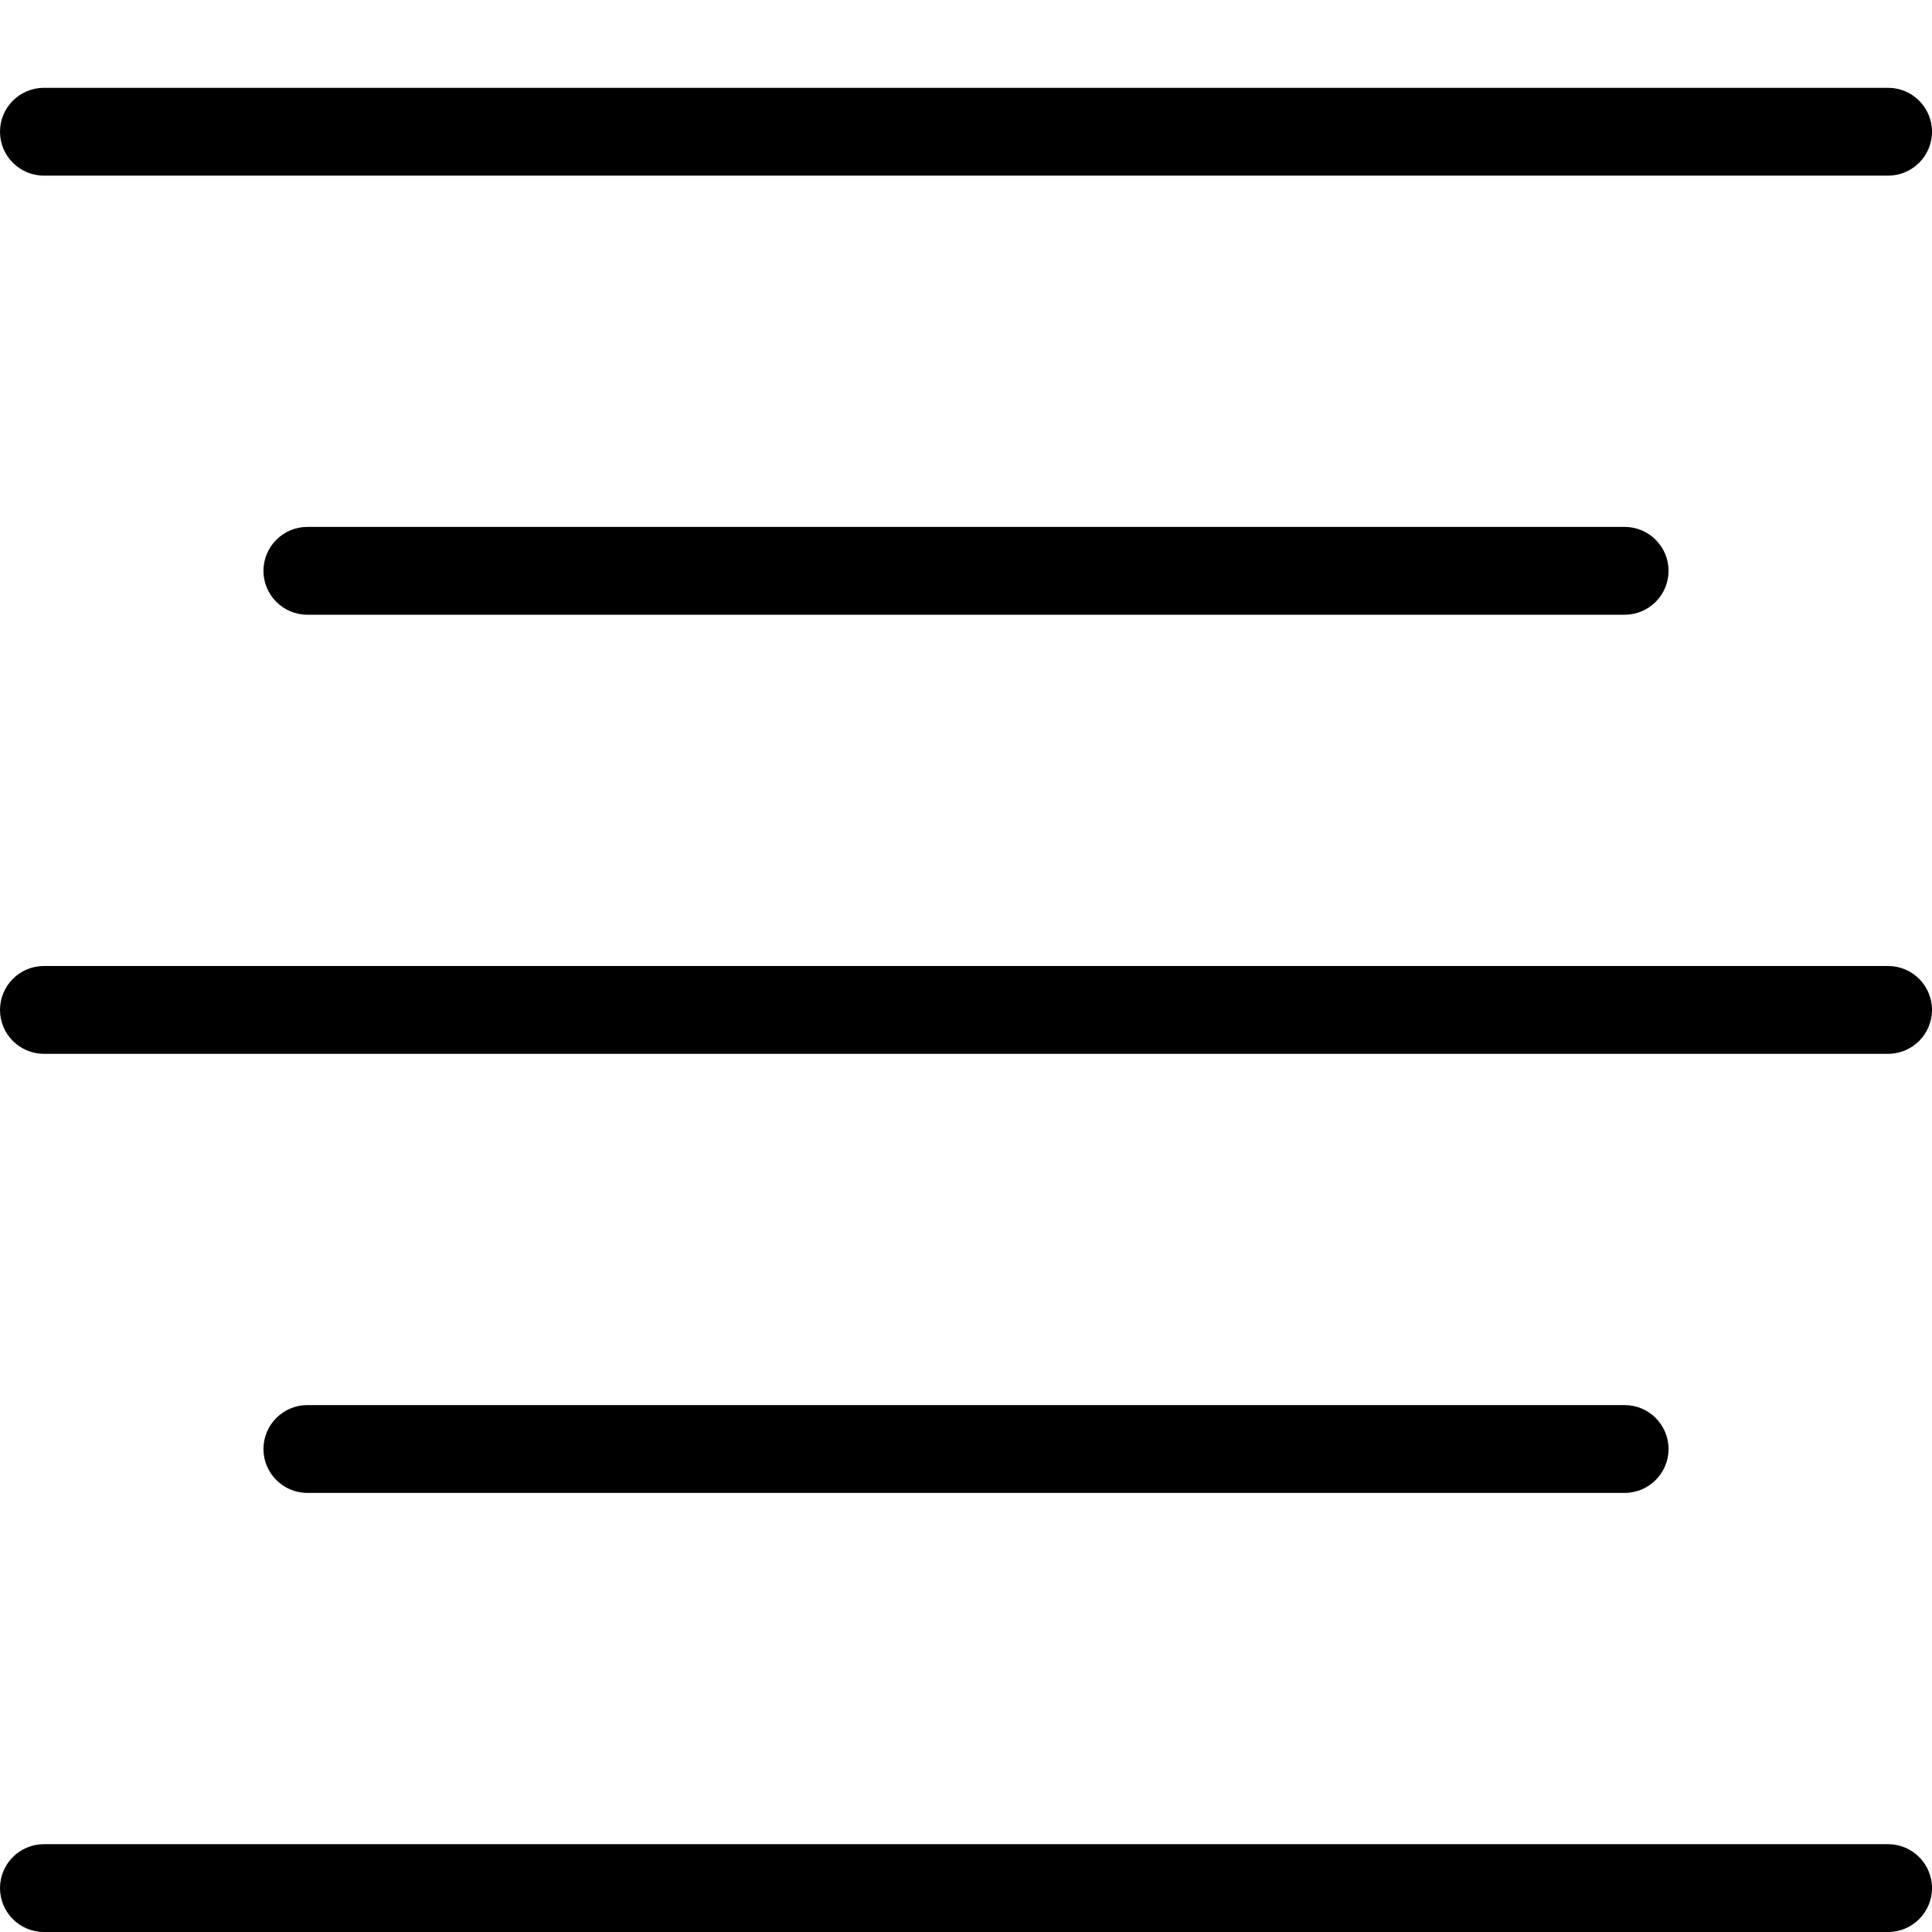 <?xml version="1.0" encoding="UTF-8" standalone="no"?>
<svg width="44px" height="44px" viewBox="0 0 44 44" version="1.1" xmlns="http://www.w3.org/2000/svg" xmlns:xlink="http://www.w3.org/1999/xlink">
    <!-- Generator: Sketch 3.7.2 (28276) - http://www.bohemiancoding.com/sketch -->
    <title>typ-align-centre</title>
    <desc>Created with Sketch.</desc>
    <defs></defs>
    <g id="44px-Line" stroke="none" stroke-width="1" fill="none" fill-rule="evenodd">
        <g id="typ-align-centre"></g>
        <path d="M43,42 L1,42 C0.448,42 0,42.448 0,43 C0,43.552 0.448,44 1,44 L43,44 C43.552,44 44,43.552 44,43 C44,42.448 43.552,42 43,42 L43,42 Z" id="Shape" fill="#000000"></path>
        <path d="M43,22 L1,22 C0.448,22 0,22.448 0,23 C0,23.552 0.448,24 1,24 L43,24 C43.552,24 44,23.552 44,23 C44,22.448 43.552,22 43,22 L43,22 Z" id="Shape" fill="#000000"></path>
        <path d="M43,2 L1,2 C0.448,2 0,2.448 0,3 C0,3.552 0.448,4 1,4 L43,4 C43.552,4 44,3.552 44,3 C44,2.448 43.552,2 43,2 L43,2 Z" id="Shape" fill="#000000"></path>
        <path d="M37,14 C37.552,14 38,13.552 38,13 C38,12.448 37.552,12 37,12 L7,12 C6.448,12 6,12.448 6,13 C6,13.552 6.448,14 7,14 L37,14 L37,14 Z" id="Shape" fill="#000000"></path>
        <path d="M37,34 C37.552,34 38,33.552 38,33 C38,32.448 37.552,32 37,32 L7,32 C6.448,32 6,32.448 6,33 C6,33.552 6.448,34 7,34 L37,34 L37,34 Z" id="Shape" fill="#000000"></path>
    </g>
</svg>